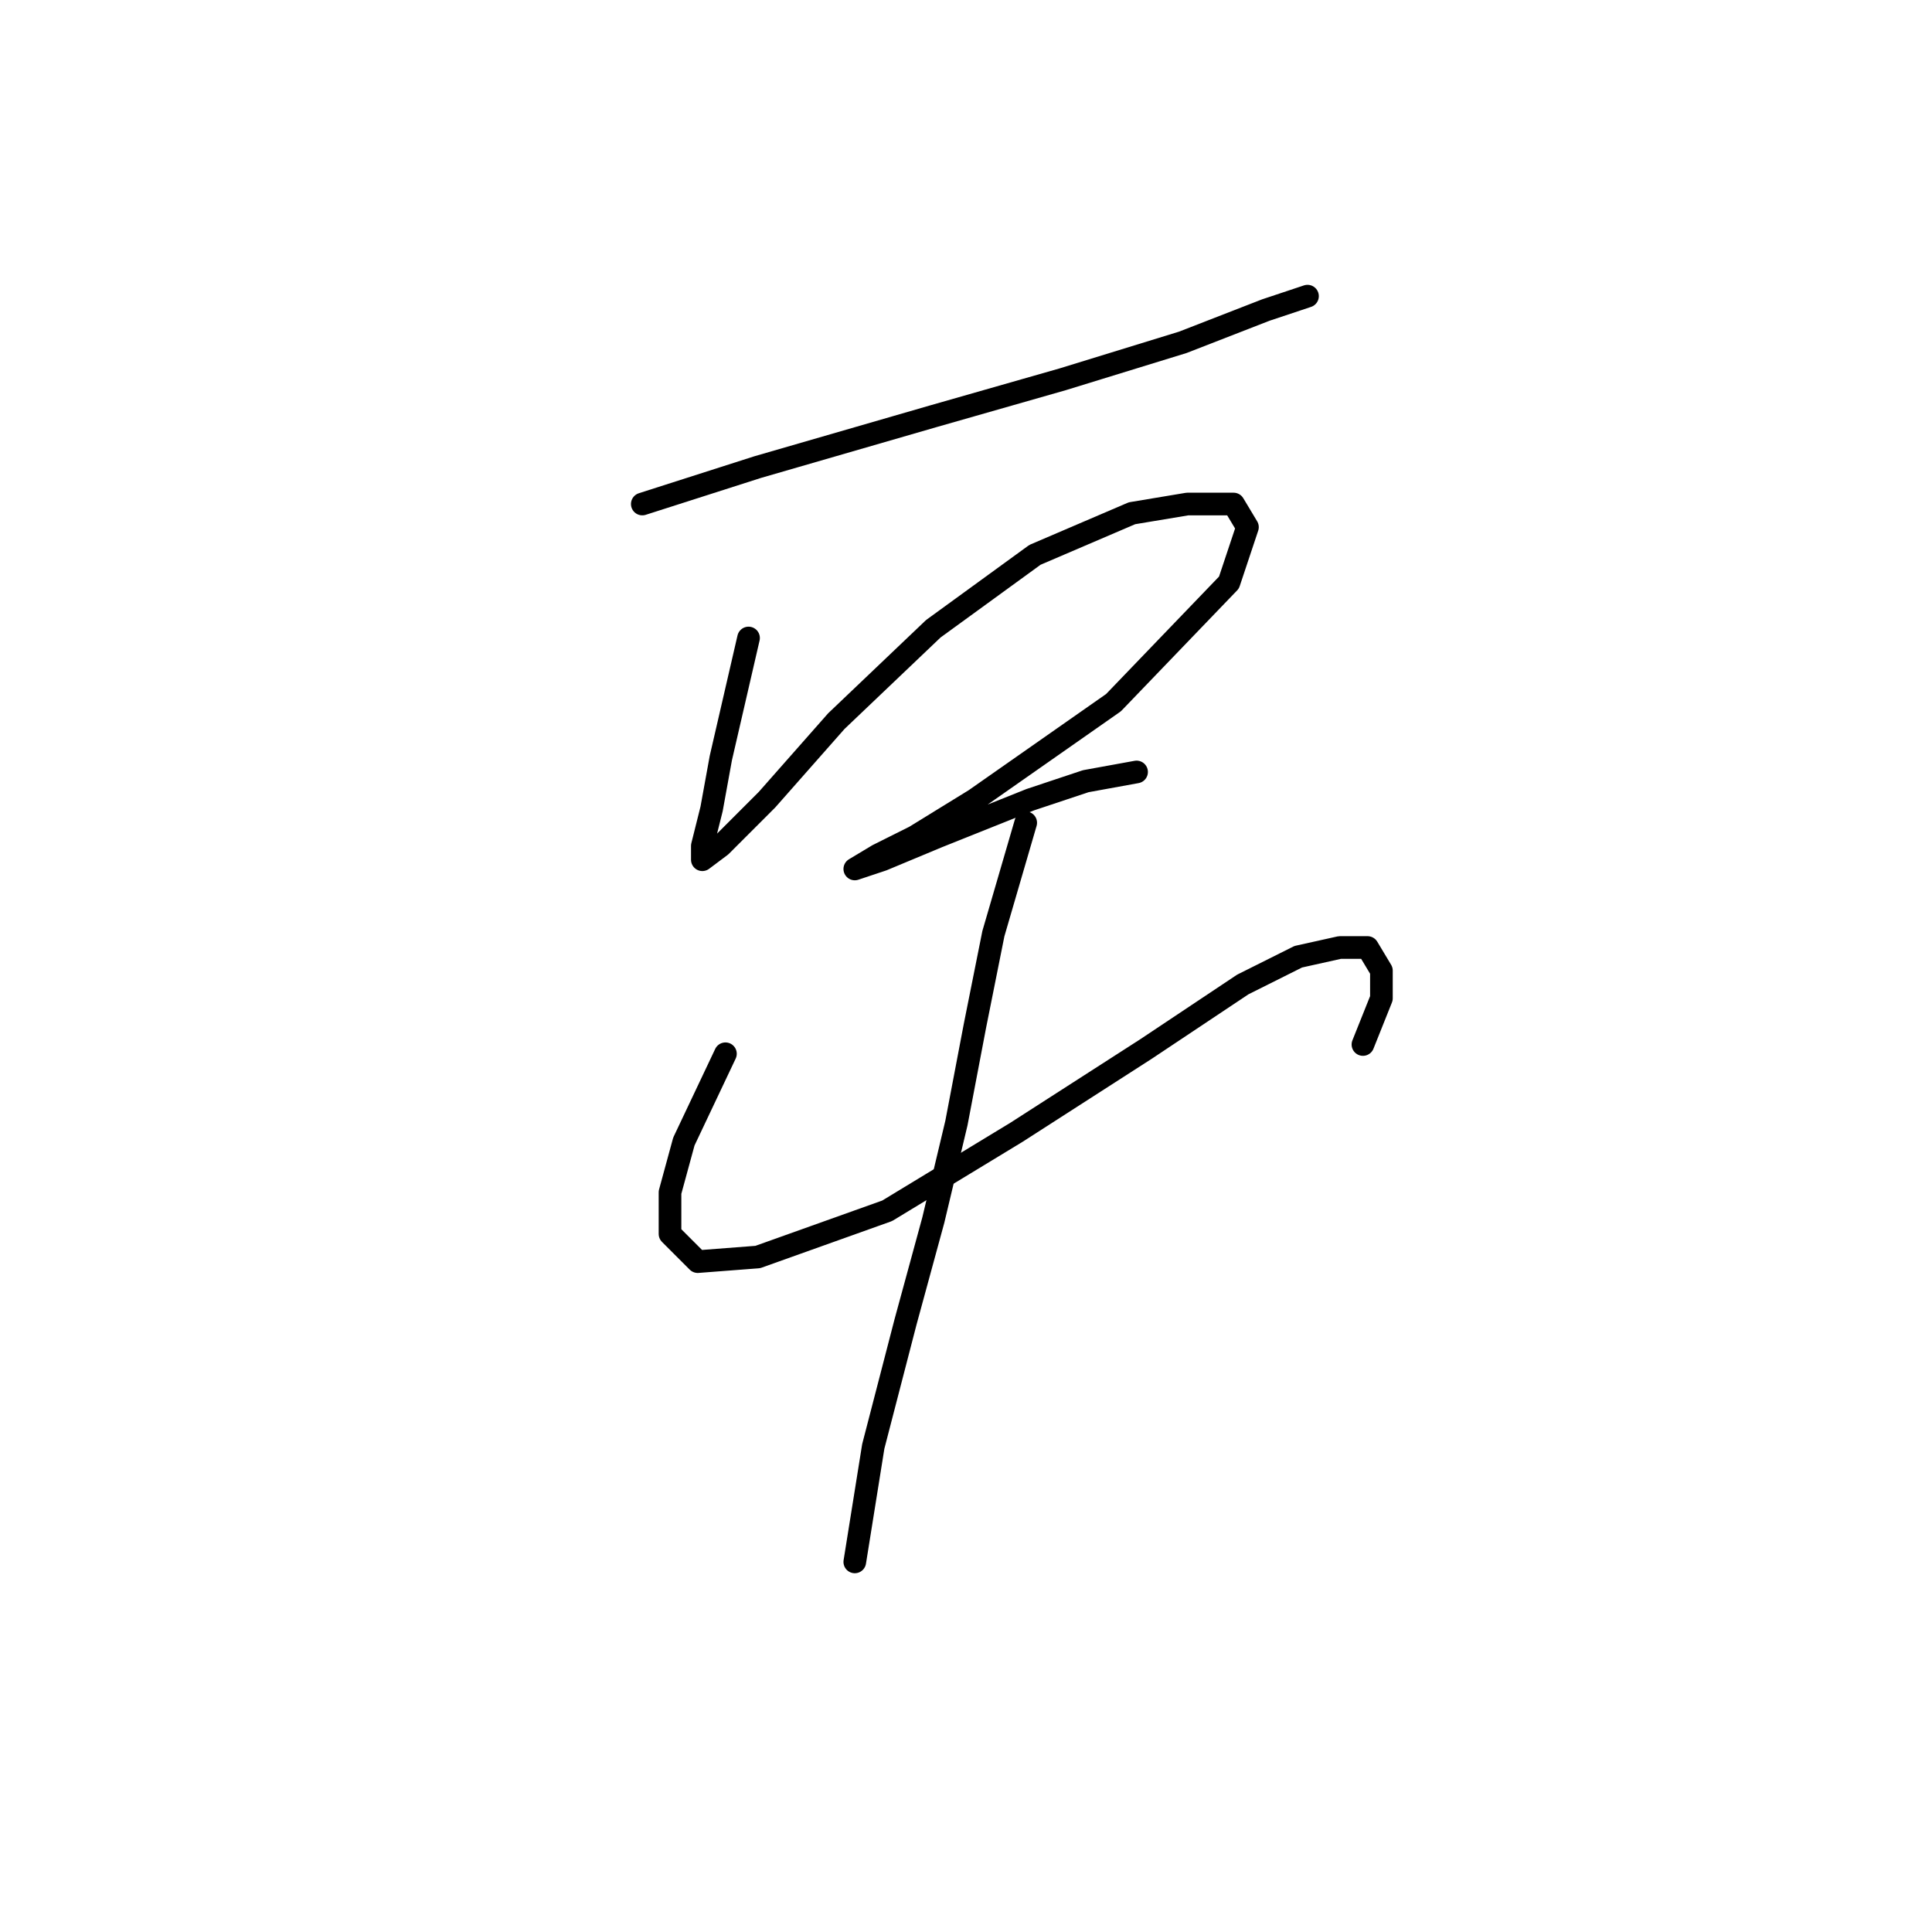 <?xml version="1.0" standalone="no"?>
    <svg width="256" height="256" xmlns="http://www.w3.org/2000/svg" version="1.1">
    <polyline stroke="black" stroke-width="3" stroke-linecap="round" fill="transparent" stroke-linejoin="round" points="85.107 66.786 100.41 61.889 123.67 55.156 140.809 50.259 156.724 45.362 167.742 41.077 173.251 39.241 173.251 39.241 " />
        <polyline stroke="black" stroke-width="3" stroke-linecap="round" fill="transparent" stroke-linejoin="round" points="99.186 84.537 95.513 100.452 94.289 107.186 93.064 112.082 93.064 113.919 95.513 112.082 101.634 105.961 110.816 95.555 123.67 83.313 137.137 73.519 149.991 68.01 157.336 66.786 163.457 66.786 165.294 69.847 162.845 77.192 147.543 93.107 129.179 105.961 121.222 110.858 116.325 113.307 113.264 115.143 113.264 115.143 116.937 113.919 124.282 110.858 136.524 105.961 143.87 103.513 150.603 102.289 150.603 102.289 " />
        <polyline stroke="black" stroke-width="3" stroke-linecap="round" fill="transparent" stroke-linejoin="round" points="96.125 139.628 90.616 151.258 88.78 157.991 88.78 163.5 92.452 167.173 100.41 166.561 117.549 160.439 134.688 150.033 151.827 139.015 164.682 130.446 172.027 126.773 177.536 125.549 181.209 125.549 183.045 128.61 183.045 132.282 180.597 138.403 180.597 138.403 " />
        <polyline stroke="black" stroke-width="3" stroke-linecap="round" fill="transparent" stroke-linejoin="round" points="135.912 109.022 131.628 123.713 129.179 135.955 126.731 148.809 123.67 161.664 119.997 175.13 115.713 191.657 113.264 206.96 113.264 206.96 " />
        </svg>